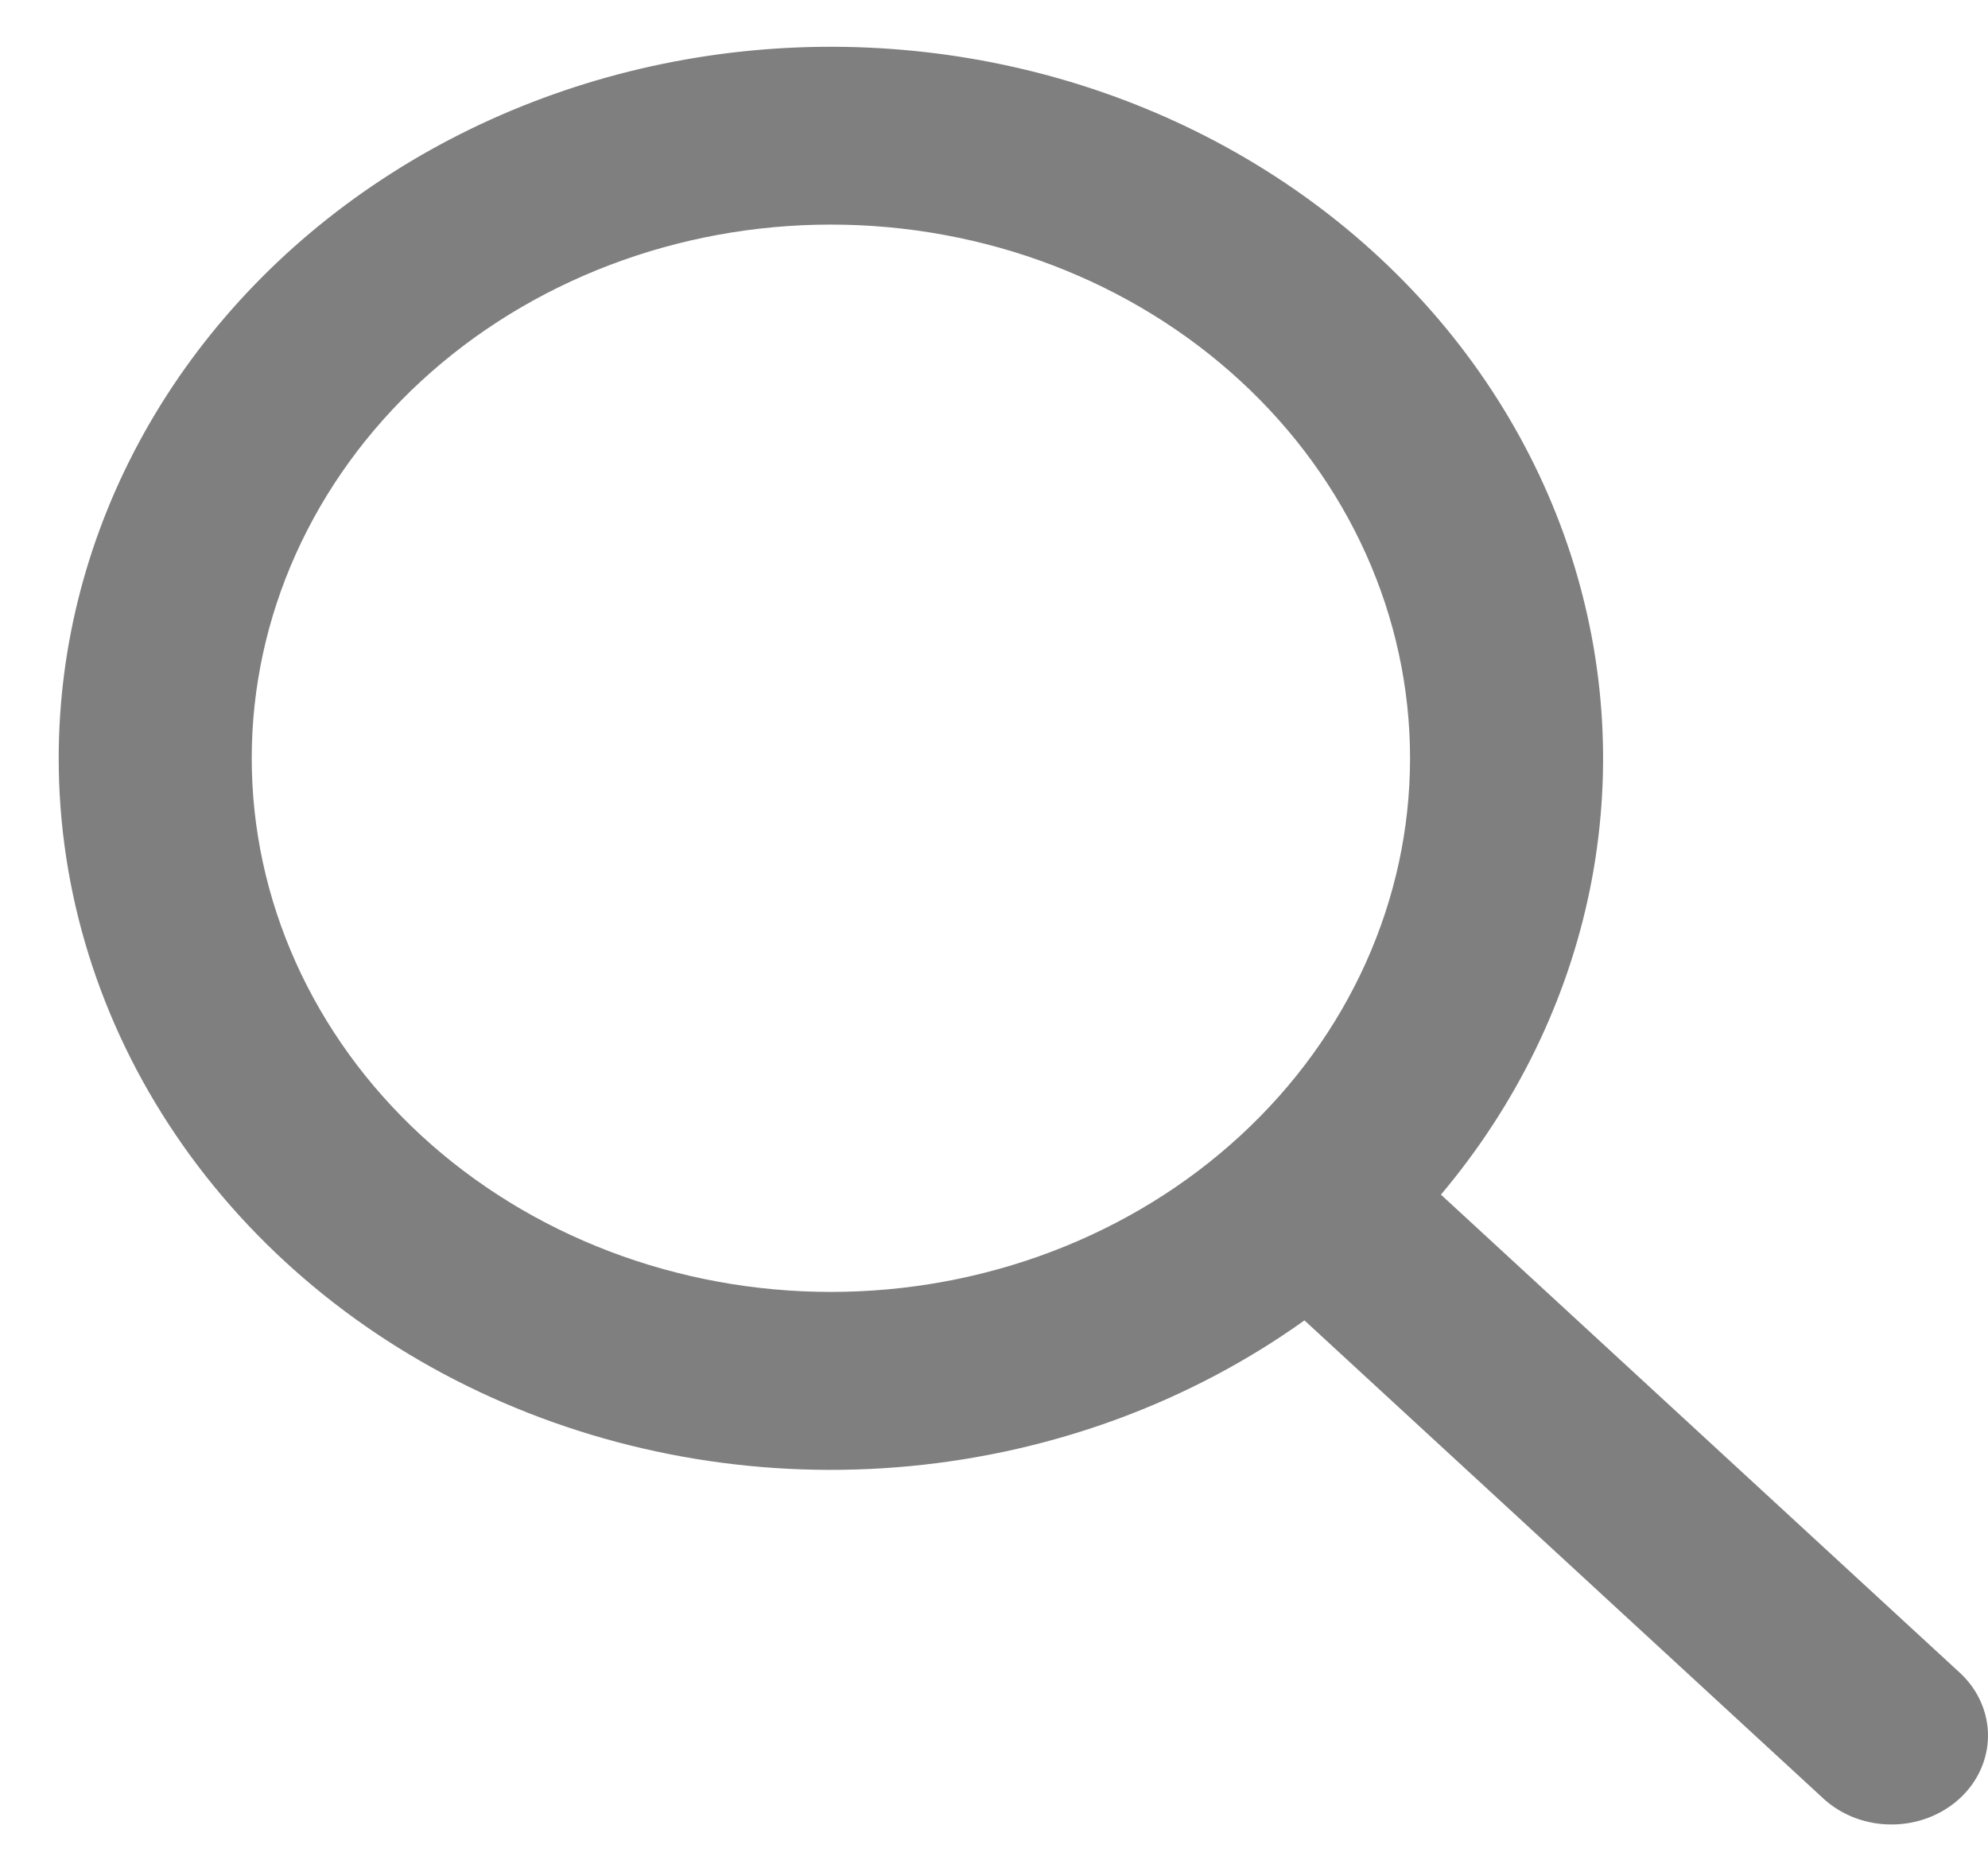<svg width="32" height="30" viewBox="0 0 32 30" fill="none" xmlns="http://www.w3.org/2000/svg">
<g opacity="0.5">
<path d="M13.374 3.615C10.902 3.615 8.531 4.52 6.782 6.131C5.034 7.742 4.052 9.927 4.052 12.205C4.052 14.483 5.034 16.668 6.782 18.279C8.531 19.89 10.902 20.795 13.374 20.795C15.847 20.795 18.218 19.89 19.966 18.279C21.715 16.668 22.697 14.483 22.697 12.205C22.697 9.927 21.715 7.742 19.966 6.131C18.218 4.52 15.847 3.615 13.374 3.615ZM0.945 12.205C0.945 10.382 1.417 8.586 2.322 6.965C3.228 5.344 4.54 3.946 6.149 2.887C7.759 1.827 9.62 1.137 11.577 0.873C13.534 0.61 15.532 0.78 17.403 1.371C19.274 1.962 20.965 2.956 22.336 4.27C23.707 5.584 24.717 7.181 25.284 8.927C25.85 10.674 25.956 12.519 25.593 14.311C25.229 16.103 24.407 17.789 23.194 19.229L31.564 26.941C31.847 27.211 32.003 27.573 32 27.948C31.996 28.323 31.833 28.683 31.545 28.948C31.257 29.213 30.867 29.364 30.46 29.367C30.052 29.371 29.66 29.226 29.367 28.965L20.997 21.253C19.16 22.567 16.959 23.38 14.645 23.599C12.331 23.819 9.997 23.435 7.908 22.492C5.819 21.55 4.059 20.086 2.828 18.267C1.597 16.449 0.944 14.348 0.945 12.205Z" fill="black"/>
</g>
</svg>
